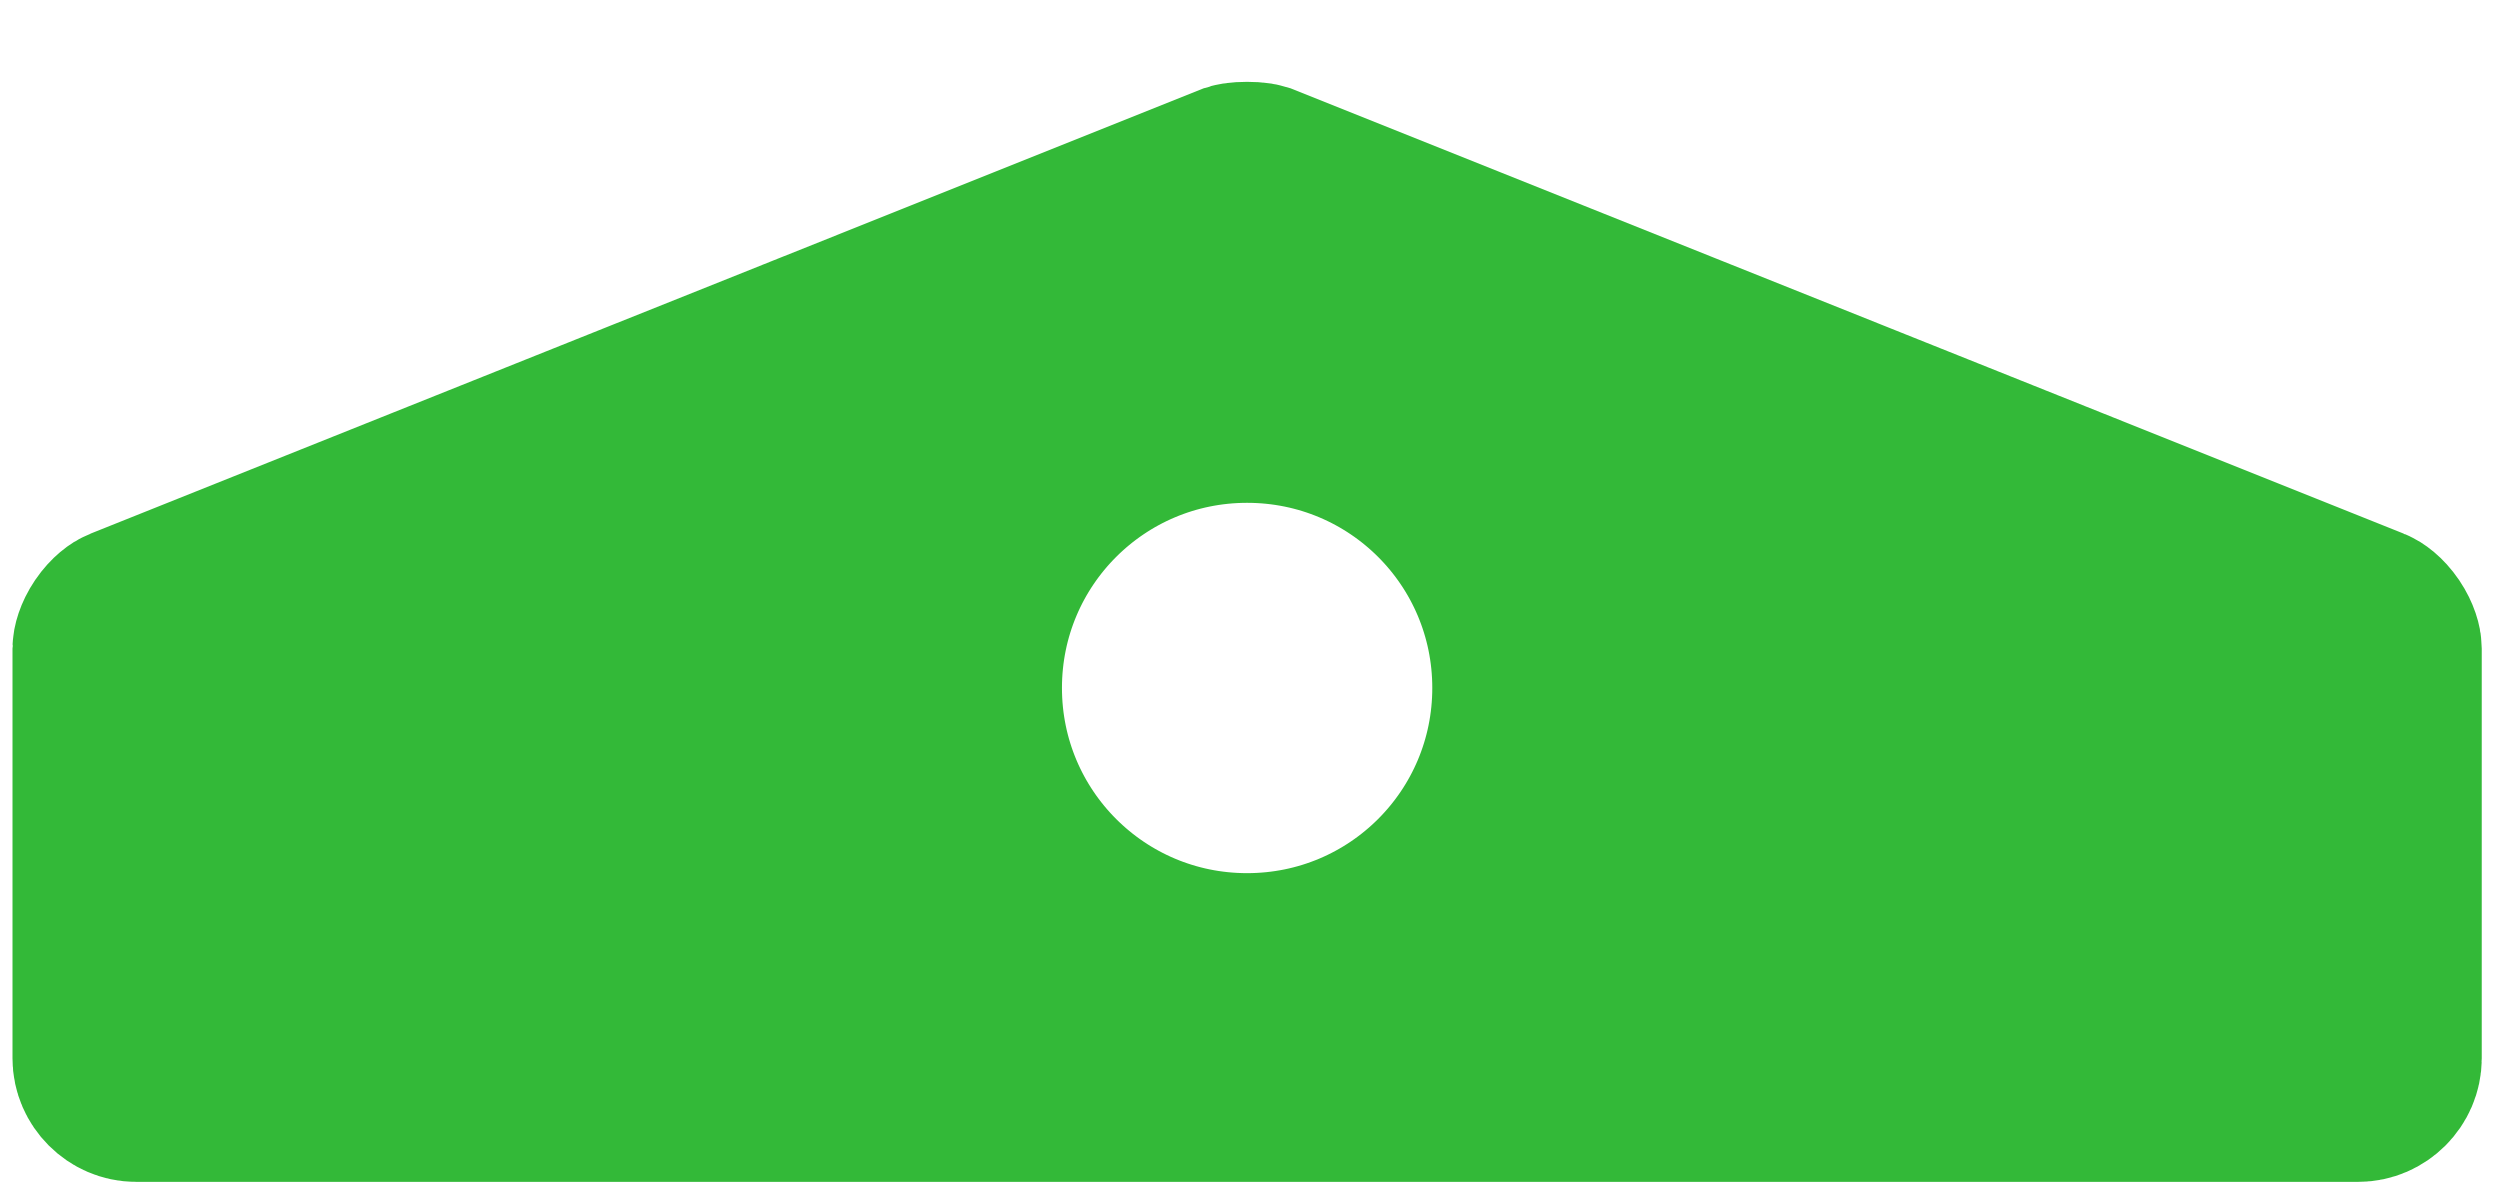 <?xml version="1.0" encoding="UTF-8" standalone="no"?><svg width='23' height='11' viewBox='0 0 23 11' fill='none' xmlns='http://www.w3.org/2000/svg'>
<path d='M11.569 1.585C11.582 1.587 11.59 1.589 11.593 1.59L21.809 5.677C21.828 5.684 21.885 5.719 21.94 5.8C21.994 5.88 22.006 5.945 22.006 5.966V9.737C22.006 9.905 21.864 10.047 21.696 10.047H1.251C1.083 10.047 0.941 9.905 0.941 9.737V5.966C0.941 5.945 0.953 5.88 1.007 5.8C1.062 5.719 1.119 5.684 1.138 5.677L11.354 1.59C11.357 1.589 11.365 1.587 11.378 1.585C11.403 1.581 11.436 1.579 11.473 1.579C11.511 1.579 11.544 1.581 11.569 1.585ZM8.944 6.329C8.944 7.728 10.075 8.859 11.473 8.859C12.873 8.859 14.003 7.728 14.003 6.329C14.003 4.93 12.873 3.8 11.473 3.8C10.075 3.8 8.944 4.93 8.944 6.329Z' fill='#33B938' stroke='#33B938' stroke-width='1.652'/>
</svg>
